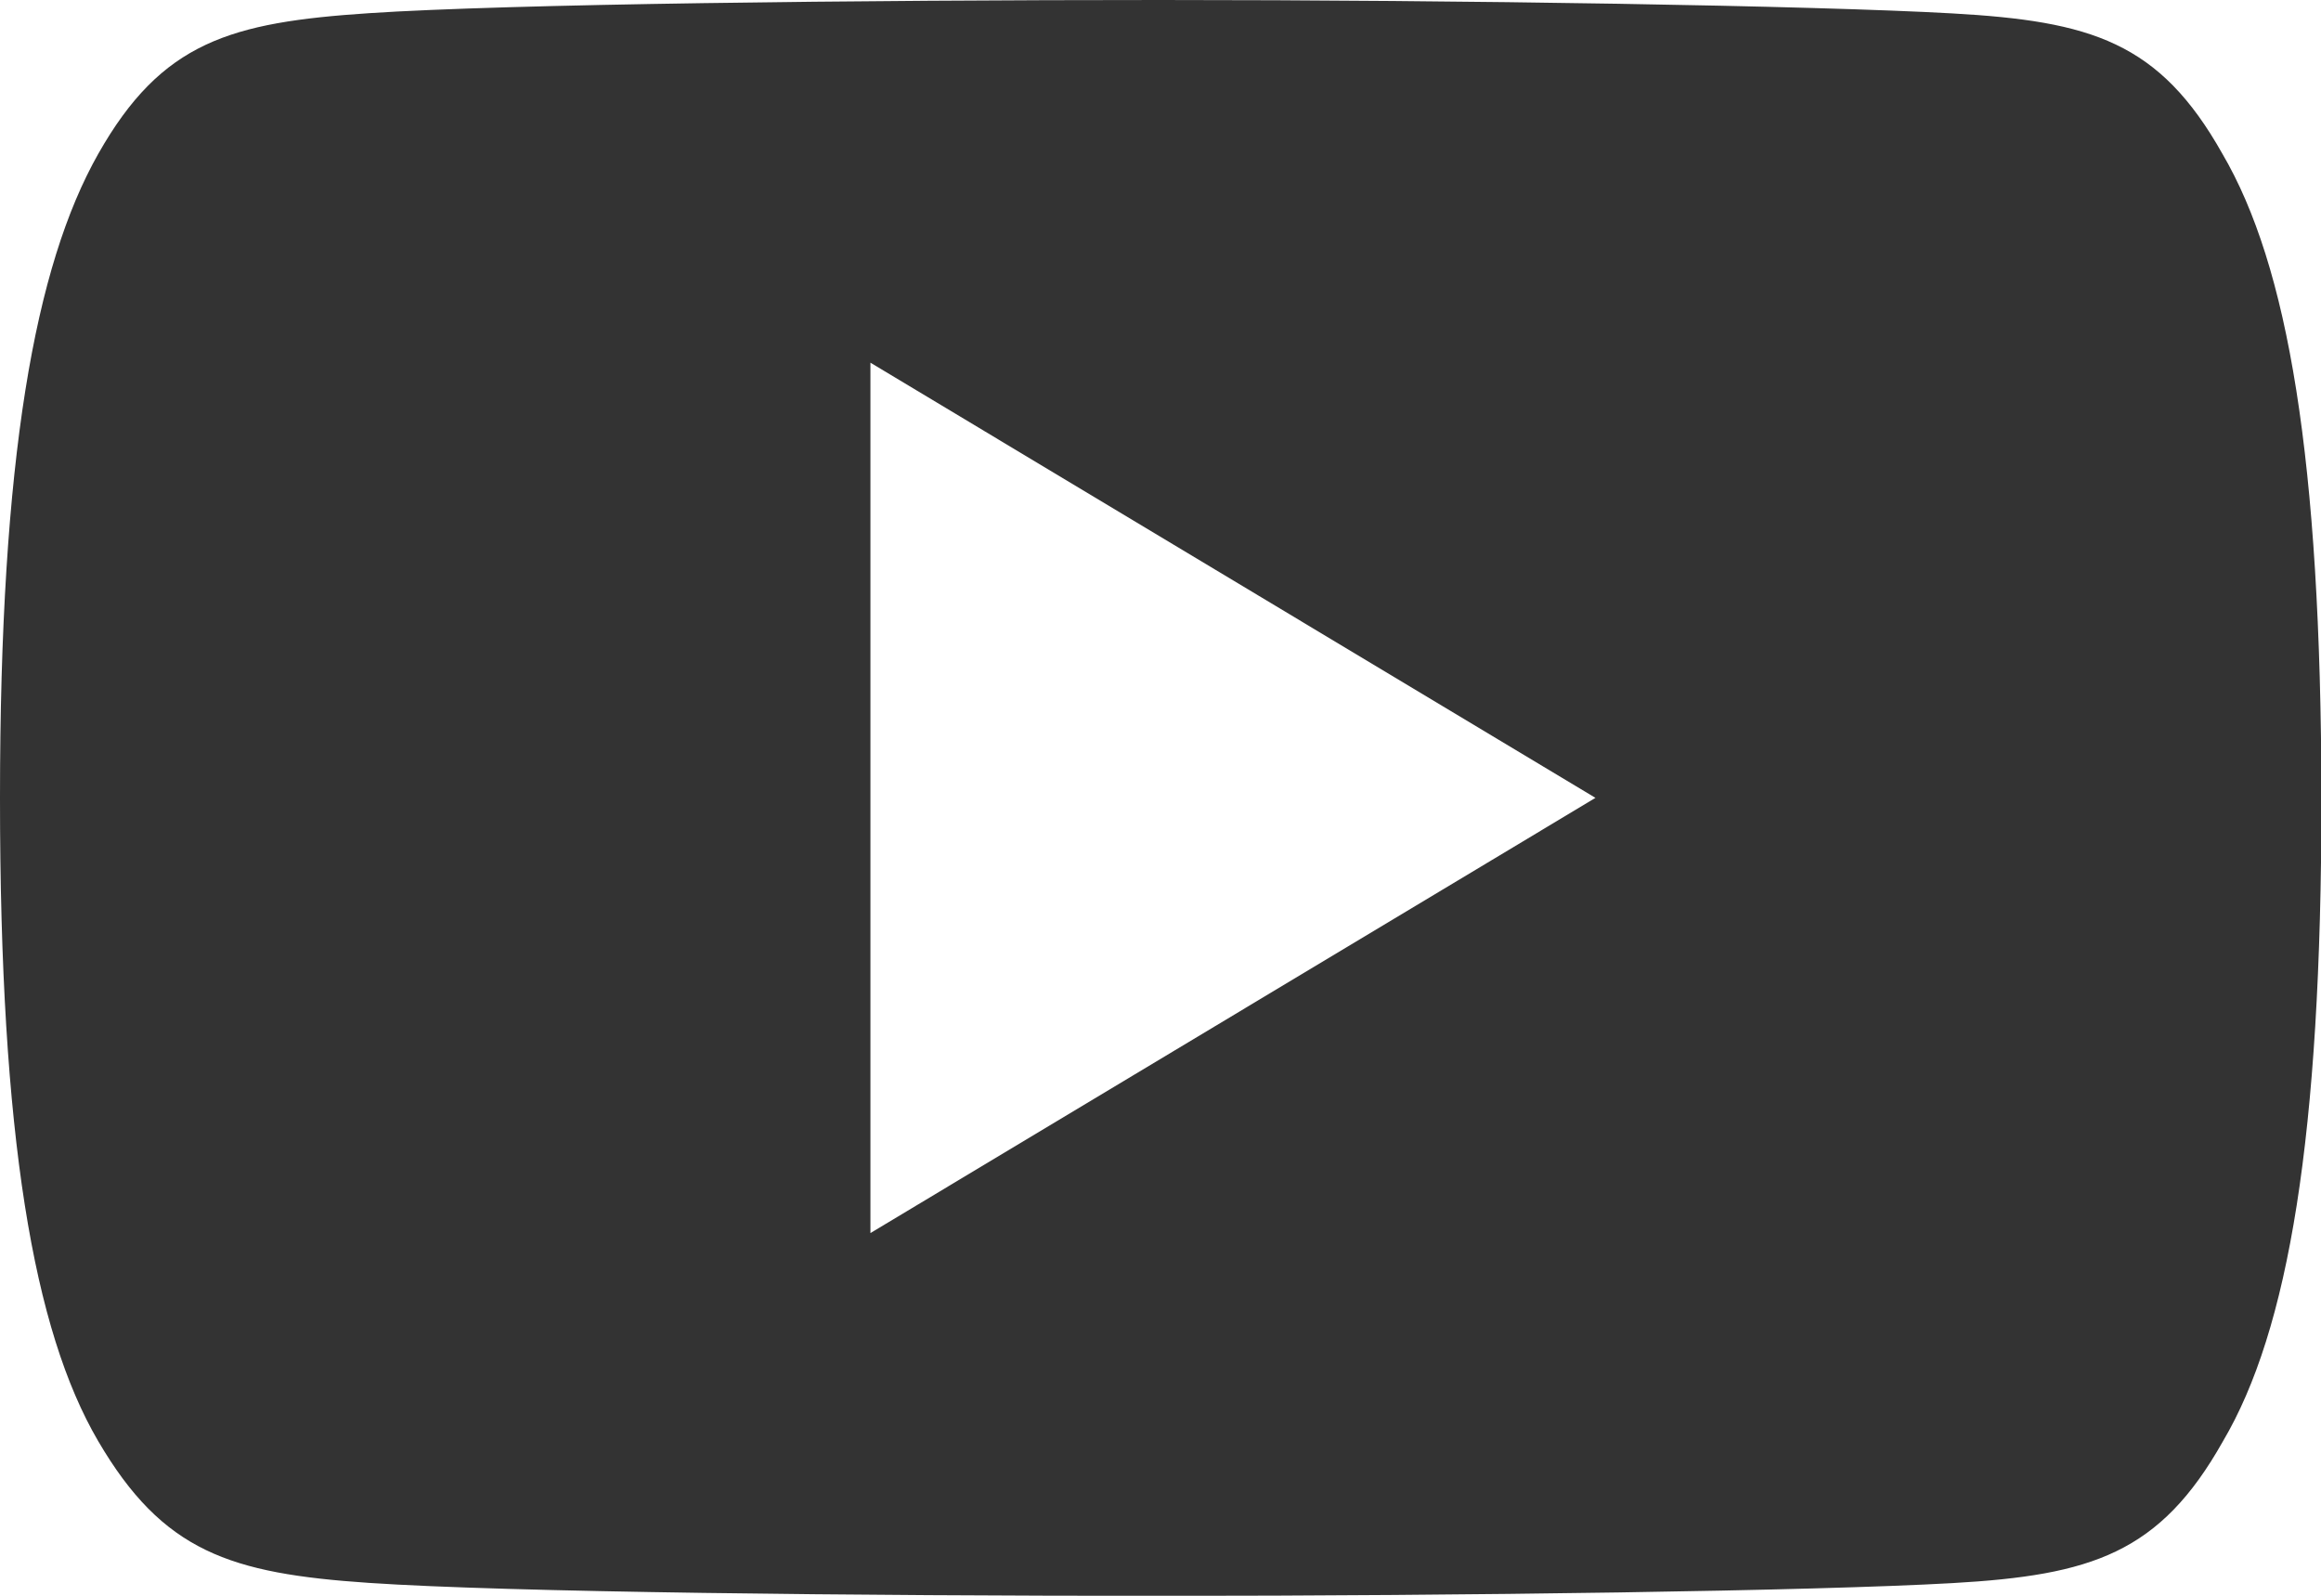 <svg id="youtube_1_" data-name="youtube (1)" xmlns="http://www.w3.org/2000/svg" width="21.676" height="14.902" viewBox="0 0 21.676 14.902">
  <g id="Group_9" data-name="Group 9" transform="translate(0 0)">
    <path id="Path_21" data-name="Path 21" d="M20.755,81.436c-.588-1.046-1.226-1.238-2.525-1.311S13.668,80,10.841,80s-6.1.037-7.394.123-1.936.266-2.529,1.313S0,84.28,0,87.447v.011c0,3.154.312,4.967.917,6s1.231,1.236,2.528,1.324,4.563.121,7.4.121,6.091-.045,7.39-.119,1.937-.278,2.525-1.324c.611-1.034.92-2.846.92-6v-.011C21.676,84.28,21.367,82.481,20.755,81.436ZM8.129,91.515V83.387L14.9,87.451Z" transform="translate(0 -80)" fill="#333"/>
  </g>
</svg>
